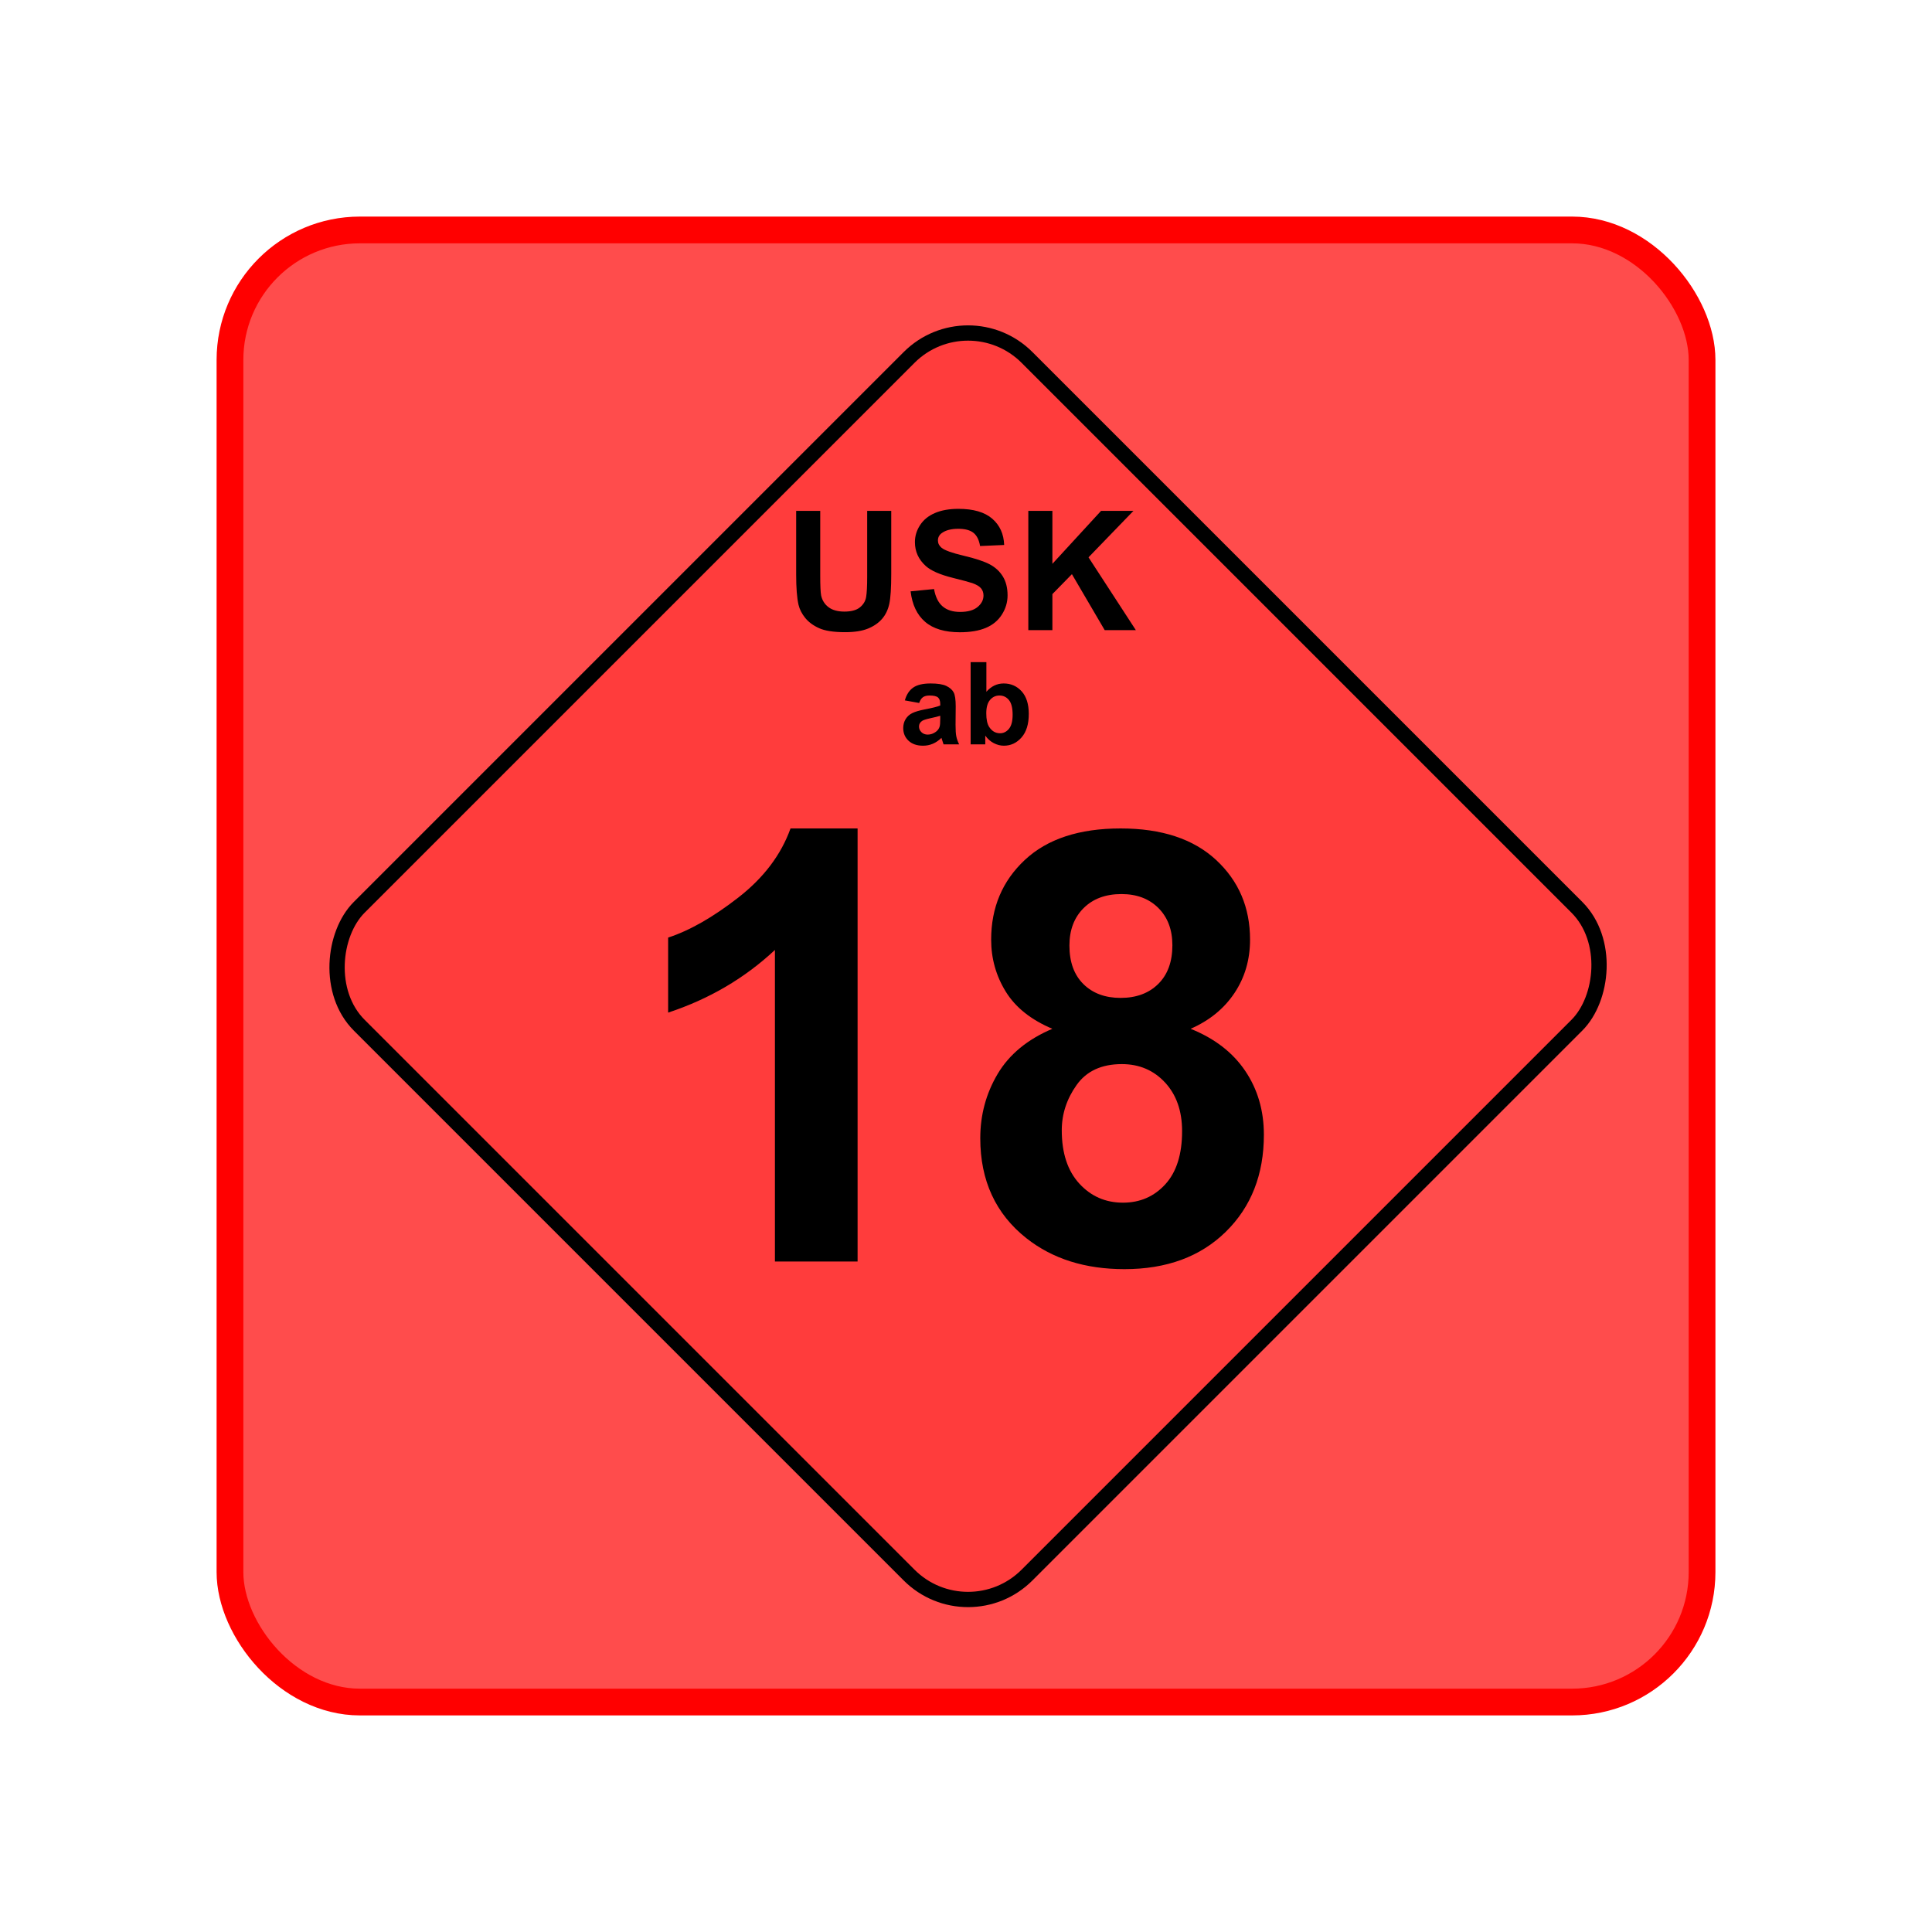 <?xml version="1.0" encoding="UTF-8" standalone="no"?>
<!-- Created with Inkscape (http://www.inkscape.org/) -->
<svg
   xmlns:svg="http://www.w3.org/2000/svg"
   xmlns="http://www.w3.org/2000/svg"
   version="1.0"
   width="158.031"
   height="158.031"
   id="svg2">
  <defs
     id="defs4" />
  <g
     transform="translate(1218.442,208.937)"
     id="layer1">
    <g
       transform="translate(-27.695,1.681)"
       id="g4398">
      <rect
         width="120.411"
         height="120.411"
         rx="10.63"
         ry="10.63"
         x="-1171.936"
         y="-191.808"
         id="rect3315"
         style="fill:#ff0000;fill-opacity:0.7;stroke:#ff0000;stroke-width:2.188;stroke-linecap:butt;stroke-linejoin:miter;stroke-miterlimit:4;stroke-dasharray:none;stroke-opacity:1" />
      <rect
         width="77.258"
         height="77.258"
         rx="6.82"
         ry="6.82"
         x="-917.798"
         y="654.427"
         transform="matrix(0.707,0.707,-0.707,0.707,0,0)"
         id="rect3317"
         style="fill:#ff0000;fill-opacity:0.214;stroke:#000000;stroke-width:1.25;stroke-linecap:butt;stroke-linejoin:miter;stroke-miterlimit:4;stroke-dasharray:none;stroke-opacity:1" />
      <path
         d="M -1125.624,-168.829 L -1123.655,-168.829 L -1123.655,-163.546 C -1123.655,-162.708 -1123.63,-162.164 -1123.582,-161.916 C -1123.497,-161.517 -1123.297,-161.196 -1122.979,-160.954 C -1122.662,-160.713 -1122.229,-160.592 -1121.679,-160.592 C -1121.12,-160.592 -1120.698,-160.706 -1120.414,-160.934 C -1120.13,-161.163 -1119.96,-161.443 -1119.902,-161.776 C -1119.844,-162.109 -1119.815,-162.661 -1119.815,-163.433 L -1119.815,-168.829 L -1117.846,-168.829 L -1117.846,-163.706 C -1117.846,-162.535 -1117.899,-161.707 -1118.006,-161.224 C -1118.112,-160.74 -1118.308,-160.332 -1118.594,-160 C -1118.881,-159.667 -1119.263,-159.402 -1119.742,-159.204 C -1120.221,-159.007 -1120.847,-158.908 -1121.619,-158.908 C -1122.55,-158.908 -1123.257,-159.016 -1123.738,-159.231 C -1124.219,-159.446 -1124.6,-159.726 -1124.879,-160.069 C -1125.159,-160.413 -1125.343,-160.774 -1125.431,-161.151 C -1125.56,-161.71 -1125.624,-162.535 -1125.624,-163.626 L -1125.624,-168.829 z M -1116.262,-162.249 L -1114.346,-162.435 C -1114.231,-161.792 -1113.997,-161.319 -1113.644,-161.018 C -1113.291,-160.716 -1112.815,-160.565 -1112.217,-160.565 C -1111.582,-160.565 -1111.104,-160.699 -1110.783,-160.968 C -1110.461,-161.236 -1110.3,-161.55 -1110.3,-161.909 C -1110.3,-162.14 -1110.368,-162.336 -1110.503,-162.498 C -1110.639,-162.66 -1110.875,-162.801 -1111.212,-162.921 C -1111.443,-163 -1111.968,-163.142 -1112.789,-163.346 C -1113.845,-163.608 -1114.585,-163.93 -1115.011,-164.311 C -1115.61,-164.848 -1115.91,-165.502 -1115.91,-166.274 C -1115.91,-166.771 -1115.769,-167.236 -1115.487,-167.668 C -1115.205,-168.101 -1114.8,-168.43 -1114.269,-168.656 C -1113.739,-168.883 -1113.099,-168.996 -1112.35,-168.996 C -1111.125,-168.996 -1110.204,-168.727 -1109.585,-168.191 C -1108.966,-167.654 -1108.641,-166.937 -1108.61,-166.041 L -1110.58,-165.955 C -1110.664,-166.456 -1110.845,-166.816 -1111.122,-167.036 C -1111.399,-167.256 -1111.815,-167.365 -1112.37,-167.365 C -1112.942,-167.365 -1113.39,-167.248 -1113.714,-167.013 C -1113.922,-166.862 -1114.027,-166.66 -1114.027,-166.407 C -1114.027,-166.177 -1113.929,-165.979 -1113.734,-165.815 C -1113.485,-165.607 -1112.882,-165.389 -1111.924,-165.163 C -1110.966,-164.937 -1110.257,-164.703 -1109.798,-164.461 C -1109.339,-164.219 -1108.98,-163.889 -1108.72,-163.47 C -1108.461,-163.05 -1108.331,-162.532 -1108.331,-161.916 C -1108.331,-161.357 -1108.486,-160.834 -1108.797,-160.346 C -1109.107,-159.858 -1109.546,-159.495 -1110.114,-159.258 C -1110.682,-159.02 -1111.389,-158.902 -1112.237,-158.902 C -1113.47,-158.902 -1114.417,-159.187 -1115.078,-159.757 C -1115.739,-160.327 -1116.134,-161.157 -1116.262,-162.249 L -1116.262,-162.249 z M -1106.634,-159.075 L -1106.634,-168.829 L -1104.665,-168.829 L -1104.665,-164.498 L -1100.685,-168.829 L -1098.037,-168.829 L -1101.71,-165.03 L -1097.838,-159.075 L -1100.386,-159.075 L -1103.068,-163.653 L -1104.665,-162.022 L -1104.665,-159.075 L -1106.634,-159.075 z"
         id="text3321"
         style="font-size:14.866px;font-style:normal;font-weight:normal;line-height:125%;fill:#000000;fill-opacity:1;stroke:none;stroke-width:1px;stroke-linecap:butt;stroke-linejoin:miter;stroke-opacity:1;font-family:Bitstream Vera Sans" />
      <path
         d="M -1115.563,-153.117 L -1116.733,-153.328 C -1116.601,-153.799 -1116.375,-154.147 -1116.054,-154.373 C -1115.733,-154.6 -1115.256,-154.713 -1114.623,-154.713 C -1114.048,-154.713 -1113.62,-154.645 -1113.339,-154.509 C -1113.057,-154.373 -1112.859,-154.2 -1112.745,-153.99 C -1112.63,-153.781 -1112.573,-153.396 -1112.573,-152.837 L -1112.586,-151.332 C -1112.586,-150.904 -1112.566,-150.589 -1112.524,-150.385 C -1112.483,-150.182 -1112.406,-149.964 -1112.293,-149.732 L -1113.568,-149.732 C -1113.602,-149.817 -1113.643,-149.944 -1113.692,-150.112 C -1113.713,-150.189 -1113.728,-150.239 -1113.738,-150.264 C -1113.958,-150.05 -1114.193,-149.889 -1114.444,-149.782 C -1114.695,-149.675 -1114.962,-149.622 -1115.247,-149.622 C -1115.748,-149.622 -1116.143,-149.758 -1116.432,-150.03 C -1116.721,-150.302 -1116.866,-150.646 -1116.866,-151.062 C -1116.866,-151.337 -1116.8,-151.582 -1116.669,-151.798 C -1116.537,-152.014 -1116.353,-152.179 -1116.116,-152.293 C -1115.879,-152.408 -1115.537,-152.508 -1115.091,-152.594 C -1114.488,-152.707 -1114.071,-152.812 -1113.839,-152.91 L -1113.839,-153.039 C -1113.839,-153.286 -1113.9,-153.463 -1114.022,-153.568 C -1114.144,-153.674 -1114.375,-153.727 -1114.715,-153.727 C -1114.944,-153.727 -1115.123,-153.682 -1115.251,-153.591 C -1115.38,-153.501 -1115.484,-153.343 -1115.563,-153.117 L -1115.563,-153.117 z M -1113.839,-152.071 C -1114.004,-152.016 -1114.265,-151.95 -1114.623,-151.874 C -1114.981,-151.797 -1115.215,-151.722 -1115.325,-151.649 C -1115.493,-151.53 -1115.577,-151.378 -1115.577,-151.195 C -1115.577,-151.014 -1115.51,-150.858 -1115.375,-150.727 C -1115.241,-150.595 -1115.069,-150.53 -1114.861,-150.53 C -1114.629,-150.53 -1114.407,-150.606 -1114.196,-150.759 C -1114.04,-150.875 -1113.938,-151.017 -1113.889,-151.186 C -1113.855,-151.296 -1113.839,-151.505 -1113.839,-151.814 L -1113.839,-152.071 z M -1111.352,-149.732 L -1111.352,-156.456 L -1110.064,-156.456 L -1110.064,-154.034 C -1109.666,-154.487 -1109.195,-154.713 -1108.651,-154.713 C -1108.058,-154.713 -1107.567,-154.498 -1107.178,-154.068 C -1106.79,-153.639 -1106.596,-153.022 -1106.596,-152.218 C -1106.596,-151.386 -1106.794,-150.745 -1107.19,-150.296 C -1107.586,-149.846 -1108.067,-149.622 -1108.633,-149.622 C -1108.911,-149.622 -1109.185,-149.691 -1109.456,-149.83 C -1109.726,-149.969 -1109.96,-150.175 -1110.155,-150.447 L -1110.155,-149.732 L -1111.352,-149.732 z M -1110.073,-152.273 C -1110.073,-151.768 -1109.993,-151.395 -1109.834,-151.154 C -1109.611,-150.811 -1109.314,-150.64 -1108.945,-150.64 C -1108.66,-150.64 -1108.418,-150.761 -1108.217,-151.004 C -1108.017,-151.248 -1107.917,-151.631 -1107.917,-152.153 C -1107.917,-152.71 -1108.018,-153.111 -1108.22,-153.357 C -1108.422,-153.604 -1108.68,-153.727 -1108.995,-153.727 C -1109.304,-153.727 -1109.561,-153.607 -1109.765,-153.367 C -1109.97,-153.127 -1110.073,-152.762 -1110.073,-152.273 L -1110.073,-152.273 z"
         id="text3325"
         style="font-size:15.157px;font-style:normal;font-weight:normal;line-height:125%;fill:#000000;fill-opacity:1;stroke:none;stroke-width:1px;stroke-linecap:butt;stroke-linejoin:miter;stroke-opacity:1;font-family:Bitstream Vera Sans" />
      <path
         d="M -1120.599,-107.431 L -1127.361,-107.431 L -1127.361,-132.915 C -1129.831,-130.605 -1132.743,-128.896 -1136.096,-127.79 L -1136.096,-133.926 C -1134.331,-134.503 -1132.414,-135.598 -1130.344,-137.211 C -1128.275,-138.823 -1126.855,-140.704 -1126.085,-142.854 L -1120.599,-142.854 L -1120.599,-107.431 z M -1104.668,-126.466 C -1106.417,-127.204 -1107.688,-128.219 -1108.482,-129.51 C -1109.276,-130.802 -1109.674,-132.217 -1109.674,-133.757 C -1109.674,-136.388 -1108.755,-138.562 -1106.918,-140.279 C -1105.081,-141.995 -1102.47,-142.854 -1099.085,-142.854 C -1095.732,-142.854 -1093.129,-141.995 -1091.276,-140.279 C -1089.424,-138.562 -1088.497,-136.388 -1088.497,-133.757 C -1088.497,-132.121 -1088.922,-130.665 -1089.772,-129.39 C -1090.623,-128.114 -1091.818,-127.14 -1093.358,-126.466 C -1091.401,-125.68 -1089.913,-124.533 -1088.894,-123.025 C -1087.875,-121.517 -1087.366,-119.776 -1087.366,-117.803 C -1087.366,-114.546 -1088.405,-111.899 -1090.482,-109.862 C -1092.56,-107.824 -1095.323,-106.806 -1098.772,-106.806 C -1101.981,-106.806 -1104.652,-107.648 -1106.786,-109.332 C -1109.304,-111.322 -1110.564,-114.049 -1110.564,-117.514 C -1110.564,-119.423 -1110.091,-121.176 -1109.144,-122.772 C -1108.197,-124.368 -1106.706,-125.6 -1104.668,-126.466 L -1104.668,-126.466 z M -1103.272,-133.276 C -1103.272,-131.929 -1102.891,-130.878 -1102.129,-130.124 C -1101.367,-129.37 -1100.353,-128.993 -1099.085,-128.993 C -1097.802,-128.993 -1096.775,-129.374 -1096.005,-130.136 C -1095.235,-130.898 -1094.85,-131.953 -1094.85,-133.3 C -1094.85,-134.568 -1095.231,-135.582 -1095.993,-136.344 C -1096.755,-137.106 -1097.762,-137.487 -1099.013,-137.487 C -1100.312,-137.487 -1101.347,-137.102 -1102.117,-136.332 C -1102.887,-135.562 -1103.272,-134.543 -1103.272,-133.276 L -1103.272,-133.276 z M -1103.898,-118.164 C -1103.898,-116.303 -1103.421,-114.851 -1102.466,-113.808 C -1101.512,-112.765 -1100.321,-112.244 -1098.893,-112.244 C -1097.497,-112.244 -1096.342,-112.745 -1095.428,-113.748 C -1094.513,-114.751 -1094.056,-116.199 -1094.056,-118.092 C -1094.056,-119.744 -1094.521,-121.072 -1095.452,-122.074 C -1096.382,-123.077 -1097.561,-123.578 -1098.989,-123.578 C -1100.641,-123.578 -1101.873,-123.009 -1102.683,-121.87 C -1103.493,-120.731 -1103.898,-119.495 -1103.898,-118.164 L -1103.898,-118.164 z"
         id="text3329"
         style="font-size:14.785px;font-style:normal;font-weight:normal;line-height:125%;fill:#000000;fill-opacity:1;stroke:none;stroke-width:1px;stroke-linecap:butt;stroke-linejoin:miter;stroke-opacity:1;font-family:Bitstream Vera Sans" />
    </g>
  </g>
</svg>
